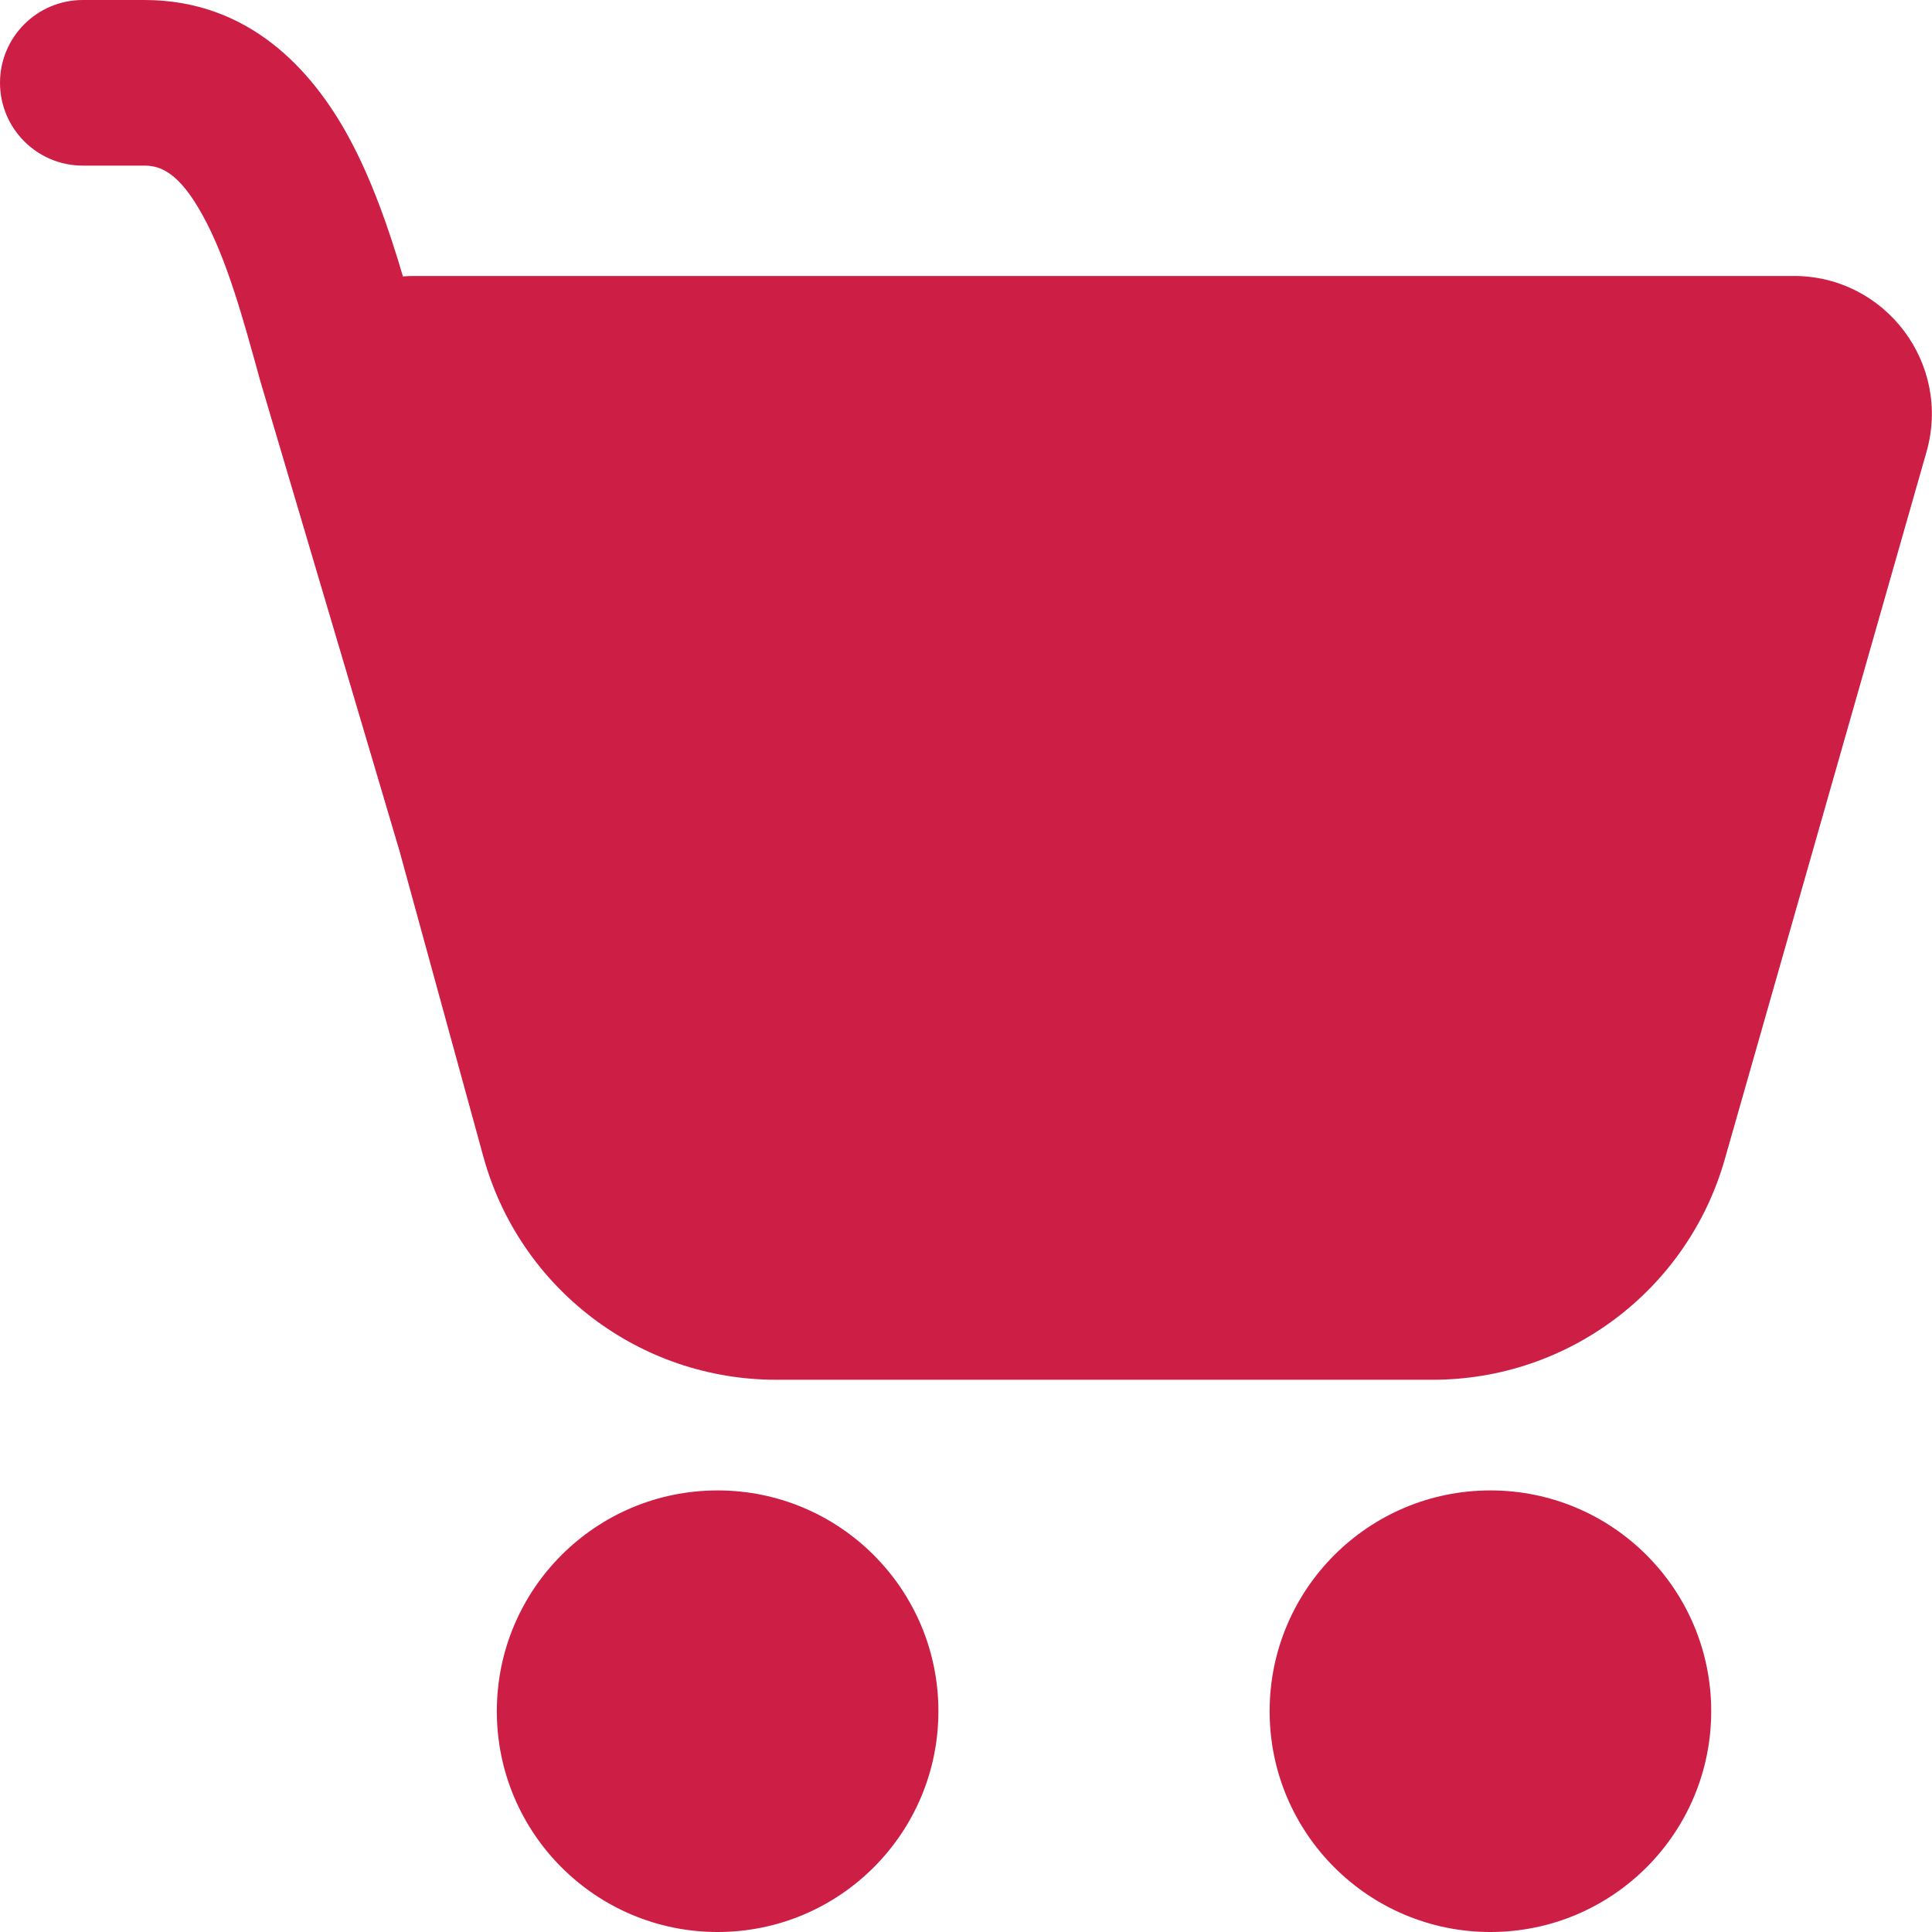 <svg width="25" height="25" viewBox="0 0 25 25" fill="none" xmlns="http://www.w3.org/2000/svg">
    <path d="M0 1.071C0 0.48 0.48 0 1.071 0H1.869C3.227 0 4.04 0.913 4.505 1.761C4.815 2.327 5.039 2.983 5.214 3.577C5.262 3.573 5.31 3.571 5.358 3.571H23.212C24.398 3.571 25.254 4.706 24.929 5.847L22.318 15.003C21.837 16.69 20.295 17.854 18.54 17.854H10.043C8.273 17.854 6.722 16.671 6.254 14.965L5.168 11.006L3.37 4.937L3.367 4.926C3.144 4.115 2.936 3.357 2.625 2.791C2.324 2.241 2.084 2.143 1.869 2.143H1.071C0.48 2.143 0 1.663 0 1.071ZM9.286 25C10.864 25 12.143 23.721 12.143 22.143C12.143 20.565 10.864 19.286 9.286 19.286C7.708 19.286 6.429 20.565 6.429 22.143C6.429 23.721 7.708 25 9.286 25ZM19.286 25C20.864 25 22.143 23.721 22.143 22.143C22.143 20.565 20.864 19.286 19.286 19.286C17.708 19.286 16.429 20.565 16.429 22.143C16.429 23.721 17.708 25 19.286 25Z" fill="#CD1F45"/>
</svg>
